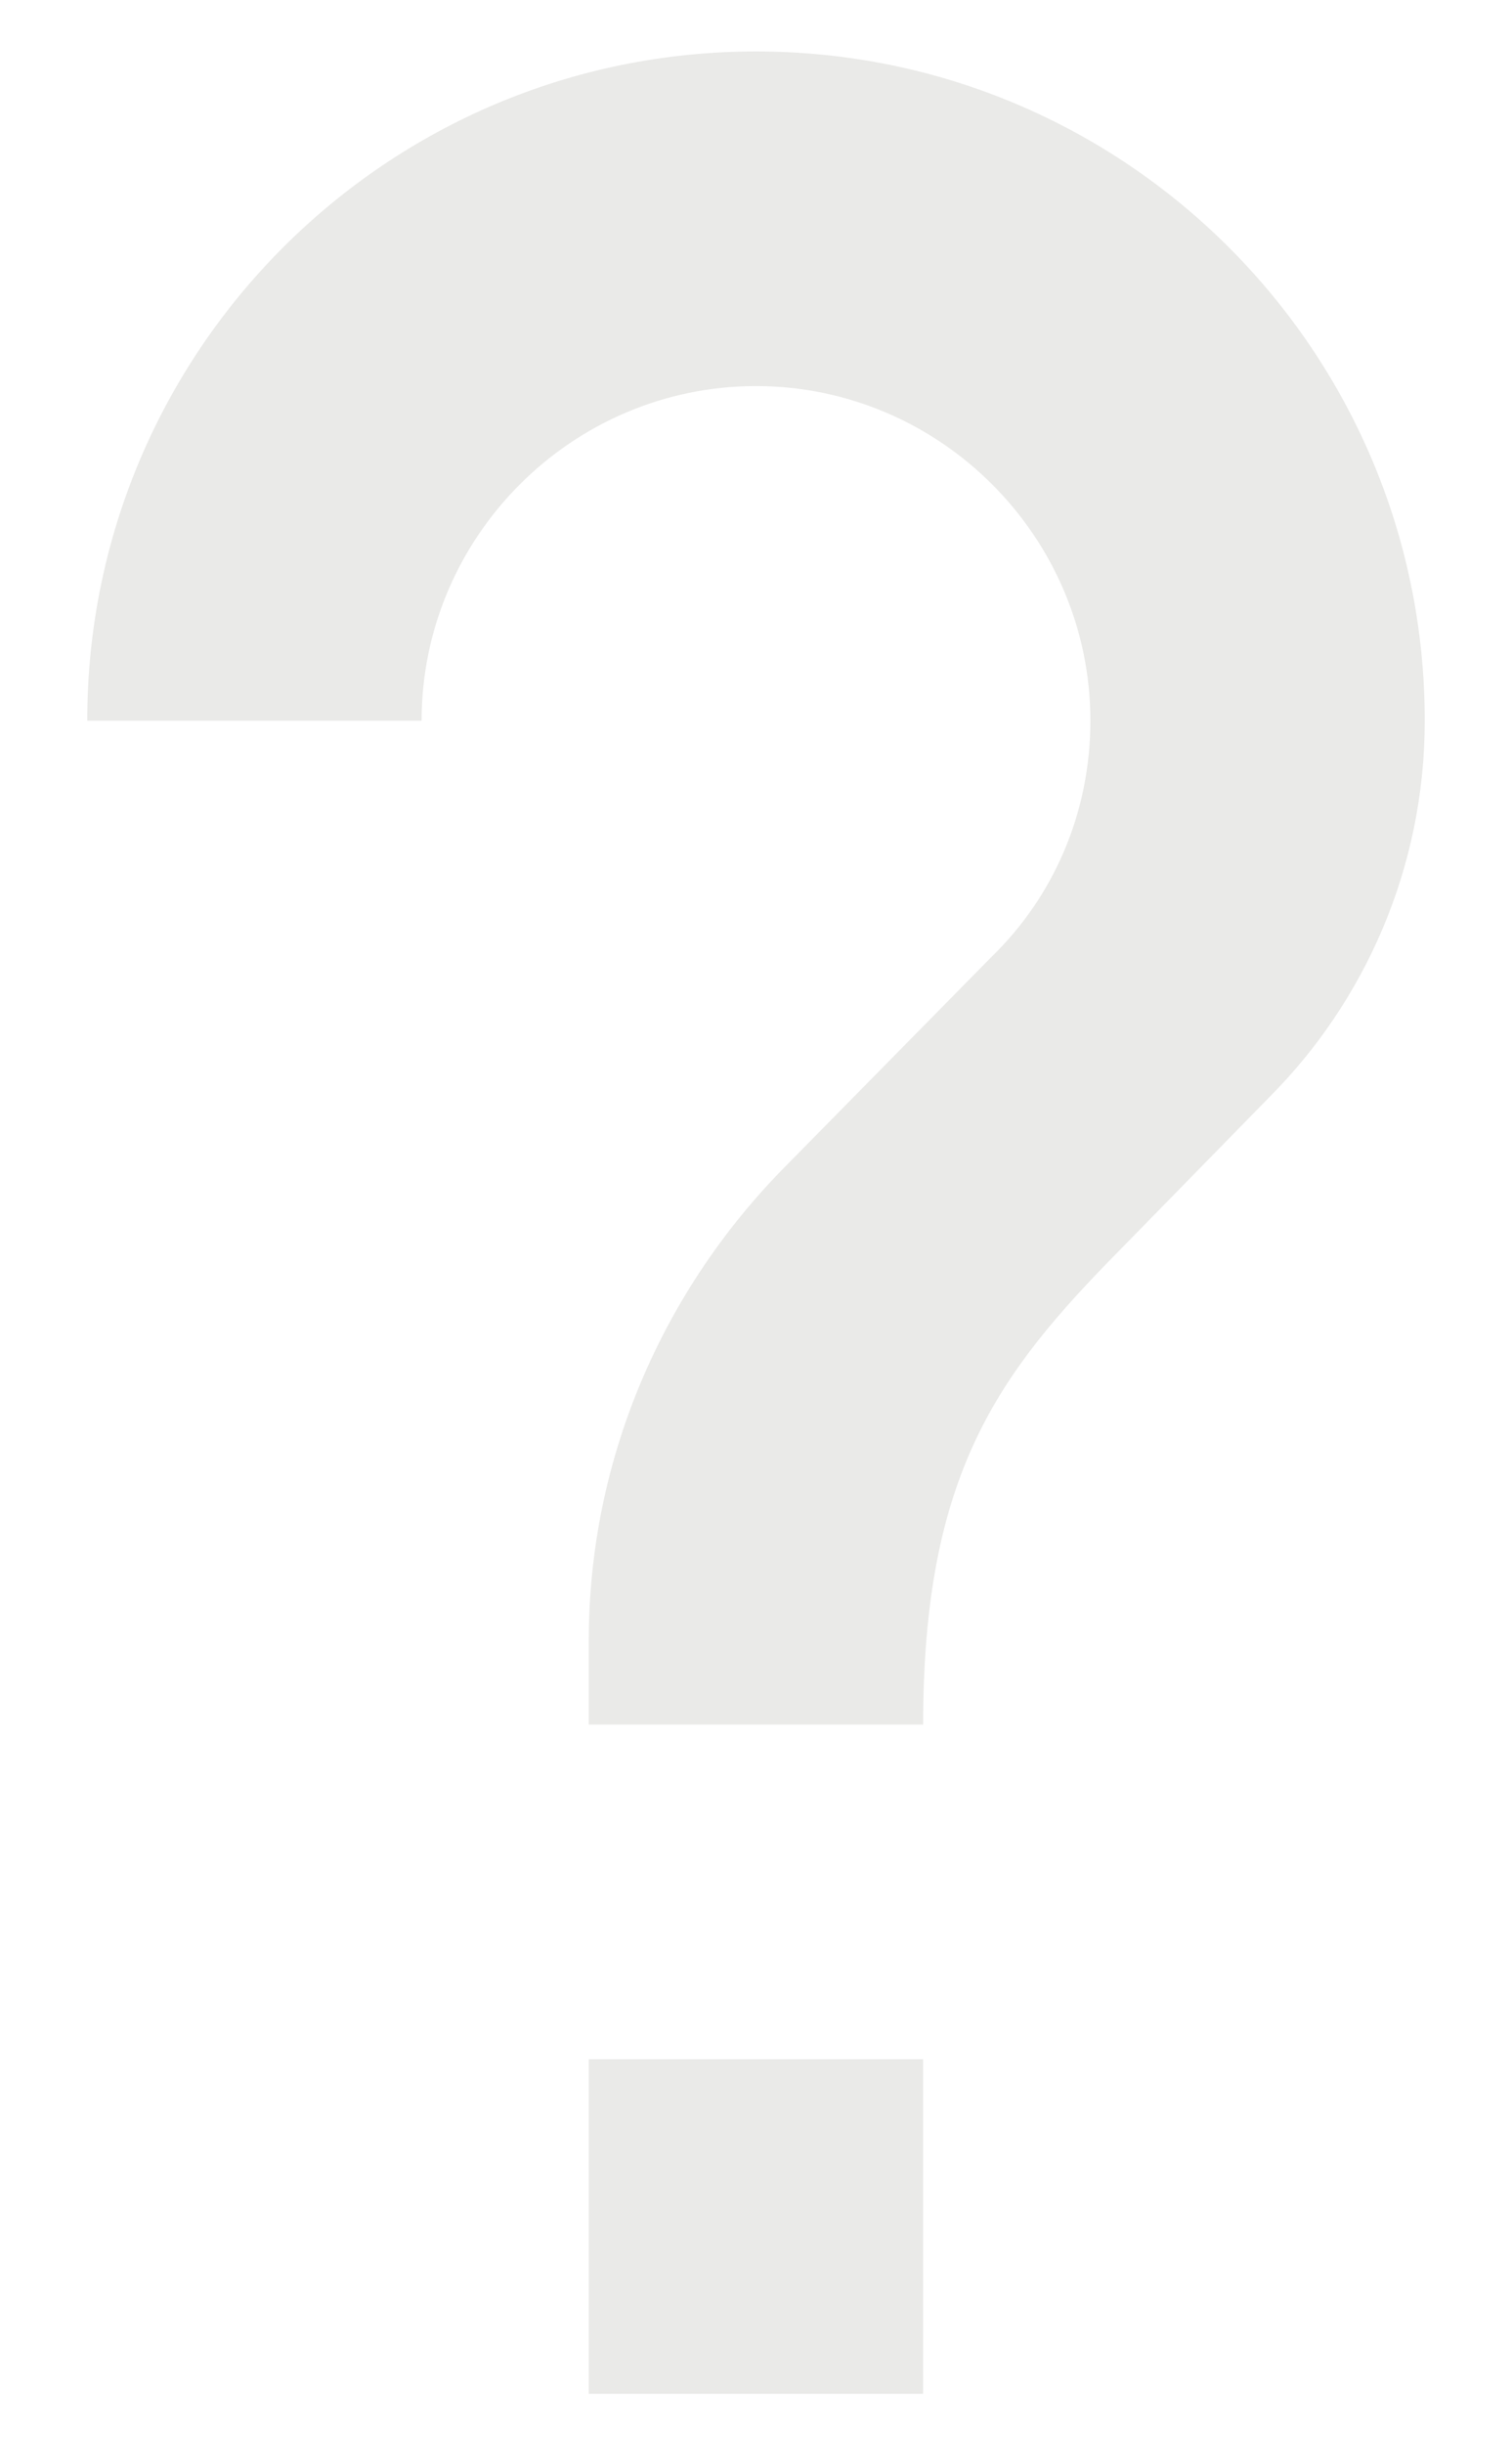 <svg width="13" height="21" viewBox="0 0 13 21" fill="none" xmlns="http://www.w3.org/2000/svg">
<path d="M7.937 20.567H5.062V17.692H7.937V20.567ZM10.913 9.427L9.619 10.749C8.584 11.799 7.937 12.661 7.937 14.817H5.062V14.099C5.062 12.517 5.709 11.08 6.744 10.03L8.527 8.219C9.059 7.702 9.375 6.983 9.375 6.192C9.375 4.611 8.081 3.317 6.5 3.317C4.919 3.317 3.625 4.611 3.625 6.192H0.75C0.75 3.016 3.323 0.442 6.5 0.442C9.677 0.442 12.25 3.016 12.25 6.192C12.25 7.457 11.732 8.607 10.913 9.427Z" fill="#EAEAE8"/>
</svg>
